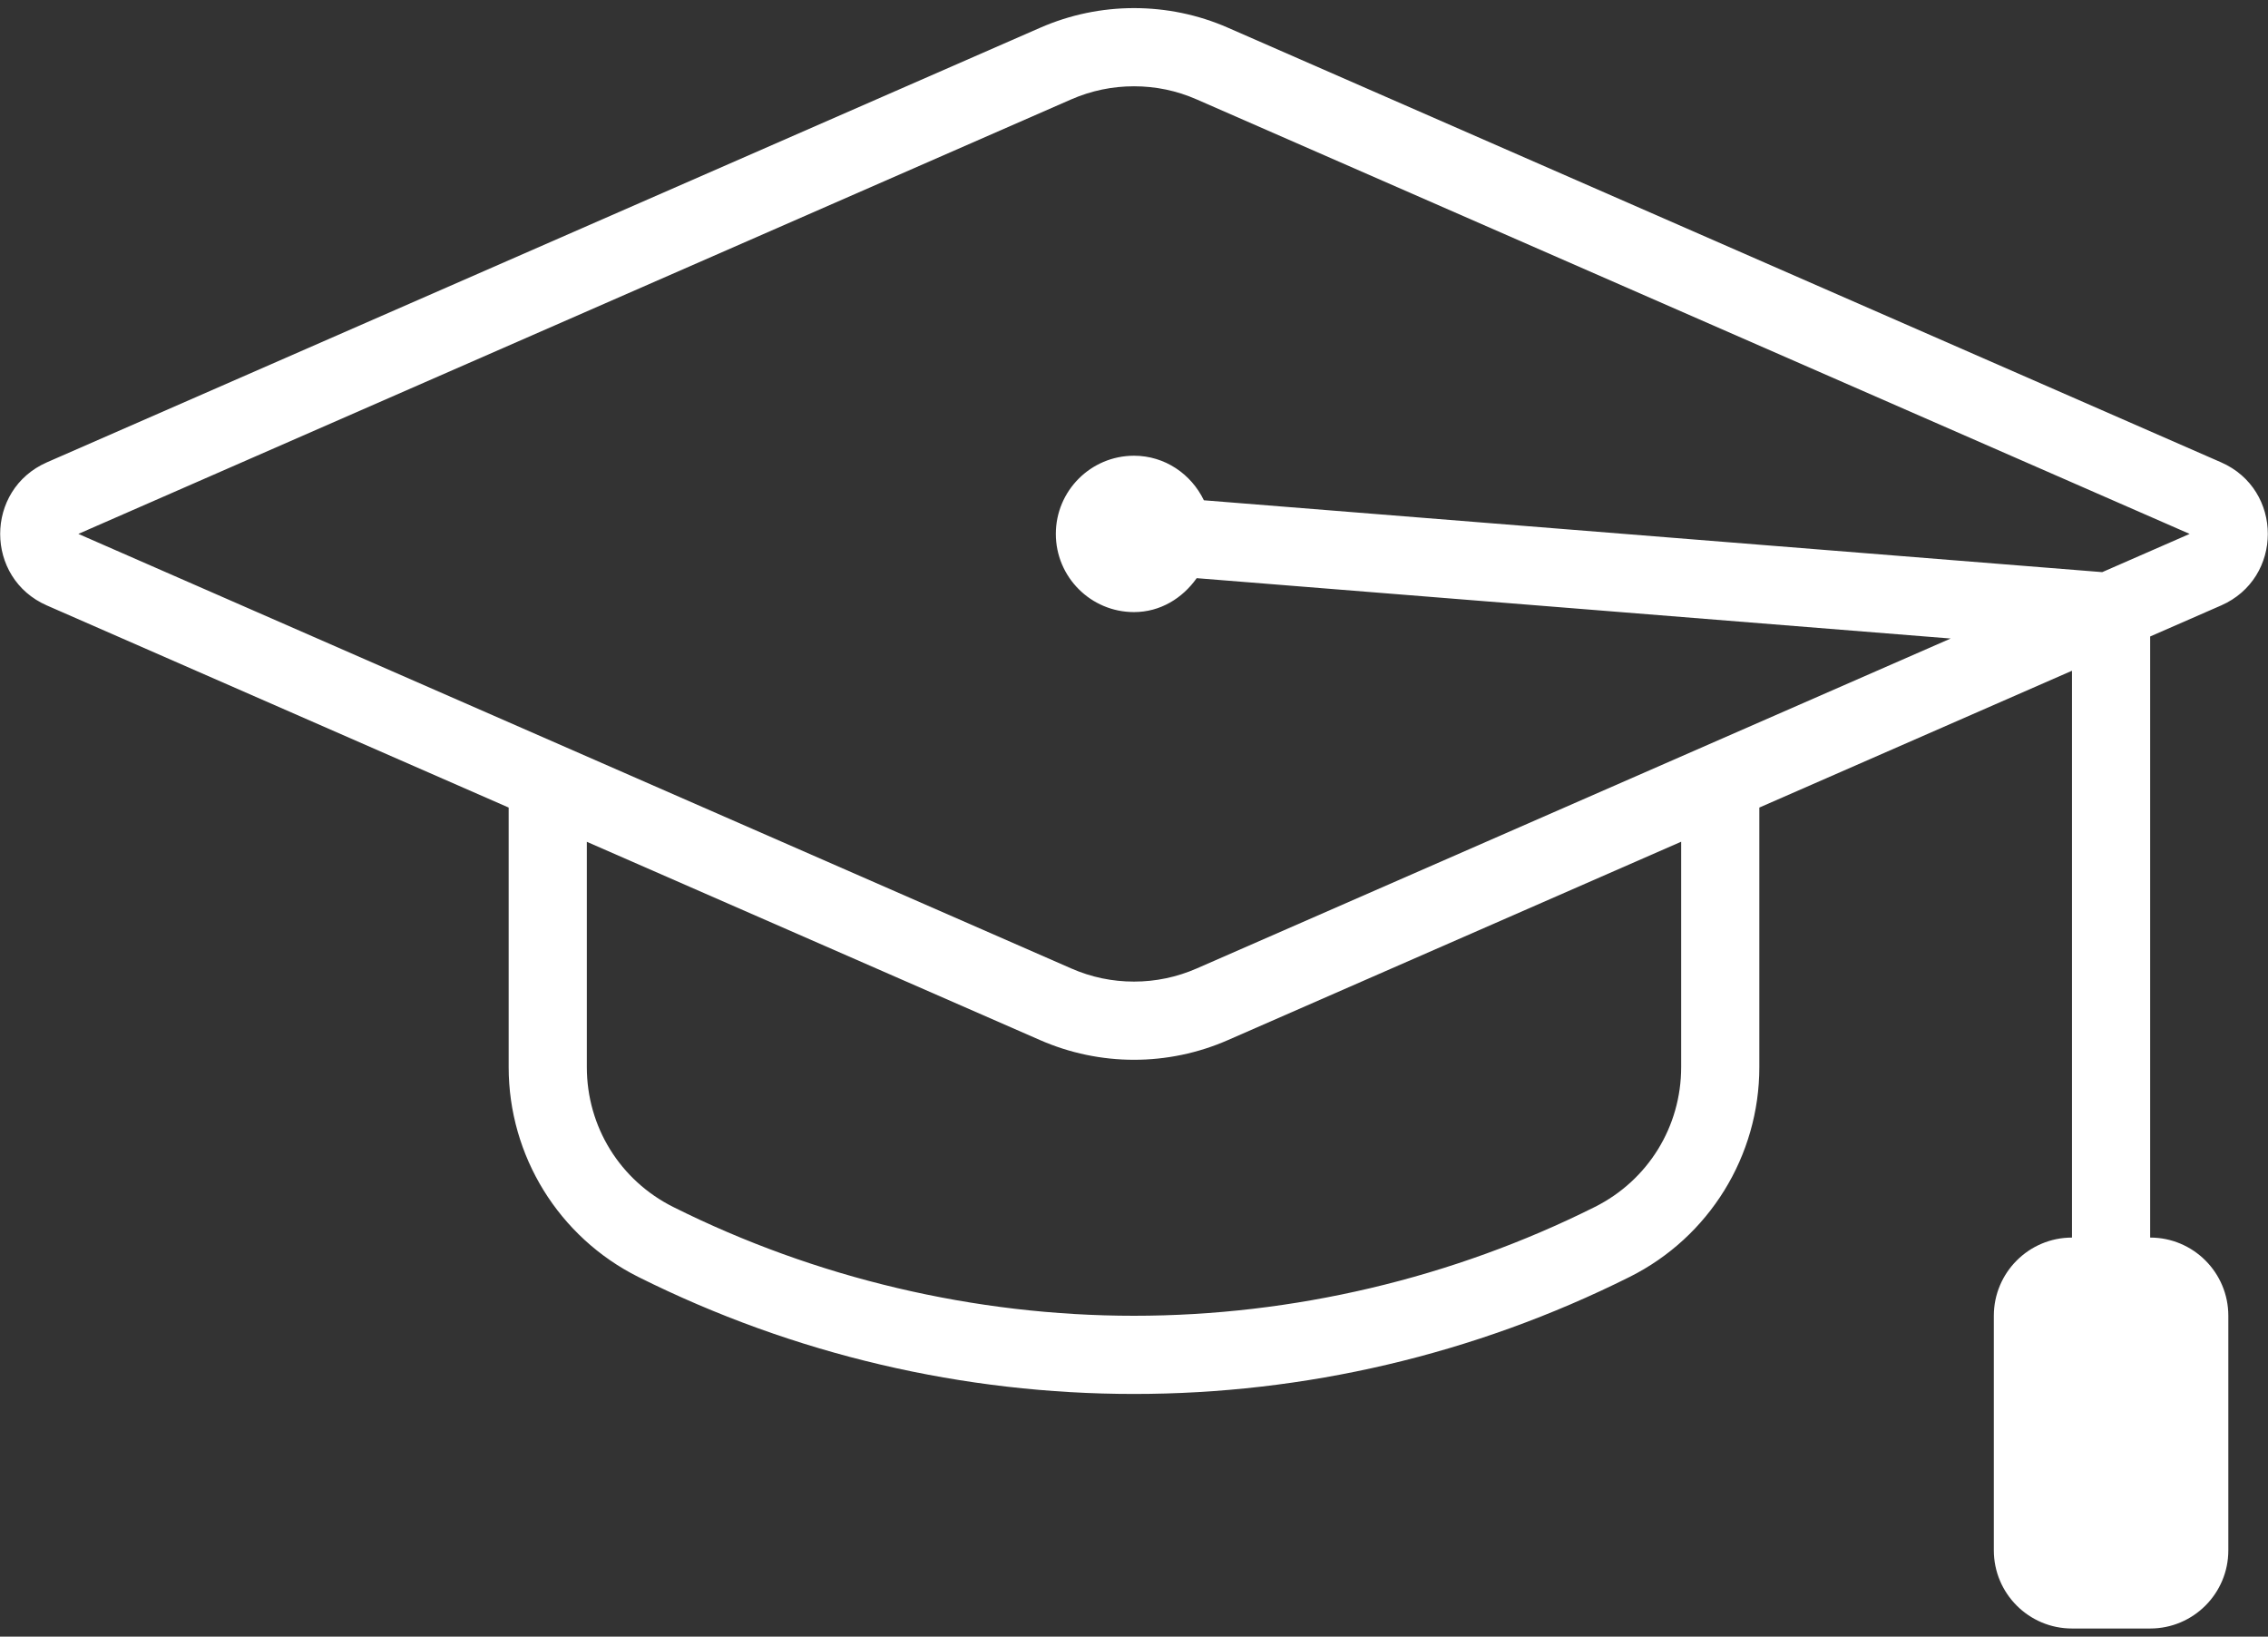 <svg width="140" height="101" viewBox="0 0 140 101" fill="none" xmlns="http://www.w3.org/2000/svg">
<rect x="0" y="0" width="140" height="101" fill="#333333" stroke="none"/>
<path d="M137.098 37.368C140.953 35.685 140.953 30.213 137.098 28.529L75.8 1.711C73.952 0.9 71.978 0.5 70 0.5C68.022 0.5 66.048 0.905 64.2 1.716L2.902 28.529C-0.953 30.218 -0.953 35.685 2.902 37.368L31.399 49.837V65.856C31.399 71.337 34.497 76.35 39.399 78.802C49.035 83.617 59.515 86.025 70 86.025C80.485 86.025 90.965 83.617 100.596 78.802C105.503 76.35 108.601 71.337 108.601 65.856V49.837L127.901 41.393V76.374C125.238 76.374 123.076 78.536 123.076 81.2V95.675C123.076 98.338 125.238 100.5 127.901 100.5H132.726C135.39 100.5 137.551 98.338 137.551 95.675V81.2C137.551 78.536 135.39 76.374 132.726 76.374V39.279L137.098 37.368ZM103.776 65.856C103.776 69.533 101.73 72.843 98.439 74.488C89.657 78.879 79.819 81.2 70 81.2C60.181 81.2 50.343 78.879 41.561 74.488C38.27 72.843 36.224 69.533 36.224 65.856V51.95L64.2 64.186C66.048 64.997 68.026 65.402 70 65.402C71.978 65.402 73.952 64.997 75.8 64.186L103.776 51.945V65.856ZM73.87 59.767C72.644 60.302 71.341 60.577 70 60.577C68.659 60.577 67.361 60.307 66.13 59.767L4.837 32.949L66.13 6.131C67.361 5.595 68.659 5.325 70 5.325C71.341 5.325 72.639 5.595 73.87 6.136L135.163 32.949L129.768 35.308L74.314 30.874C73.532 29.258 71.911 28.124 70 28.124C67.337 28.124 65.175 30.285 65.175 32.949C65.175 35.612 67.337 37.774 70 37.774C71.626 37.774 72.996 36.915 73.87 35.68L120.413 39.405L73.87 59.767Z" fill="white"/>
</svg>
